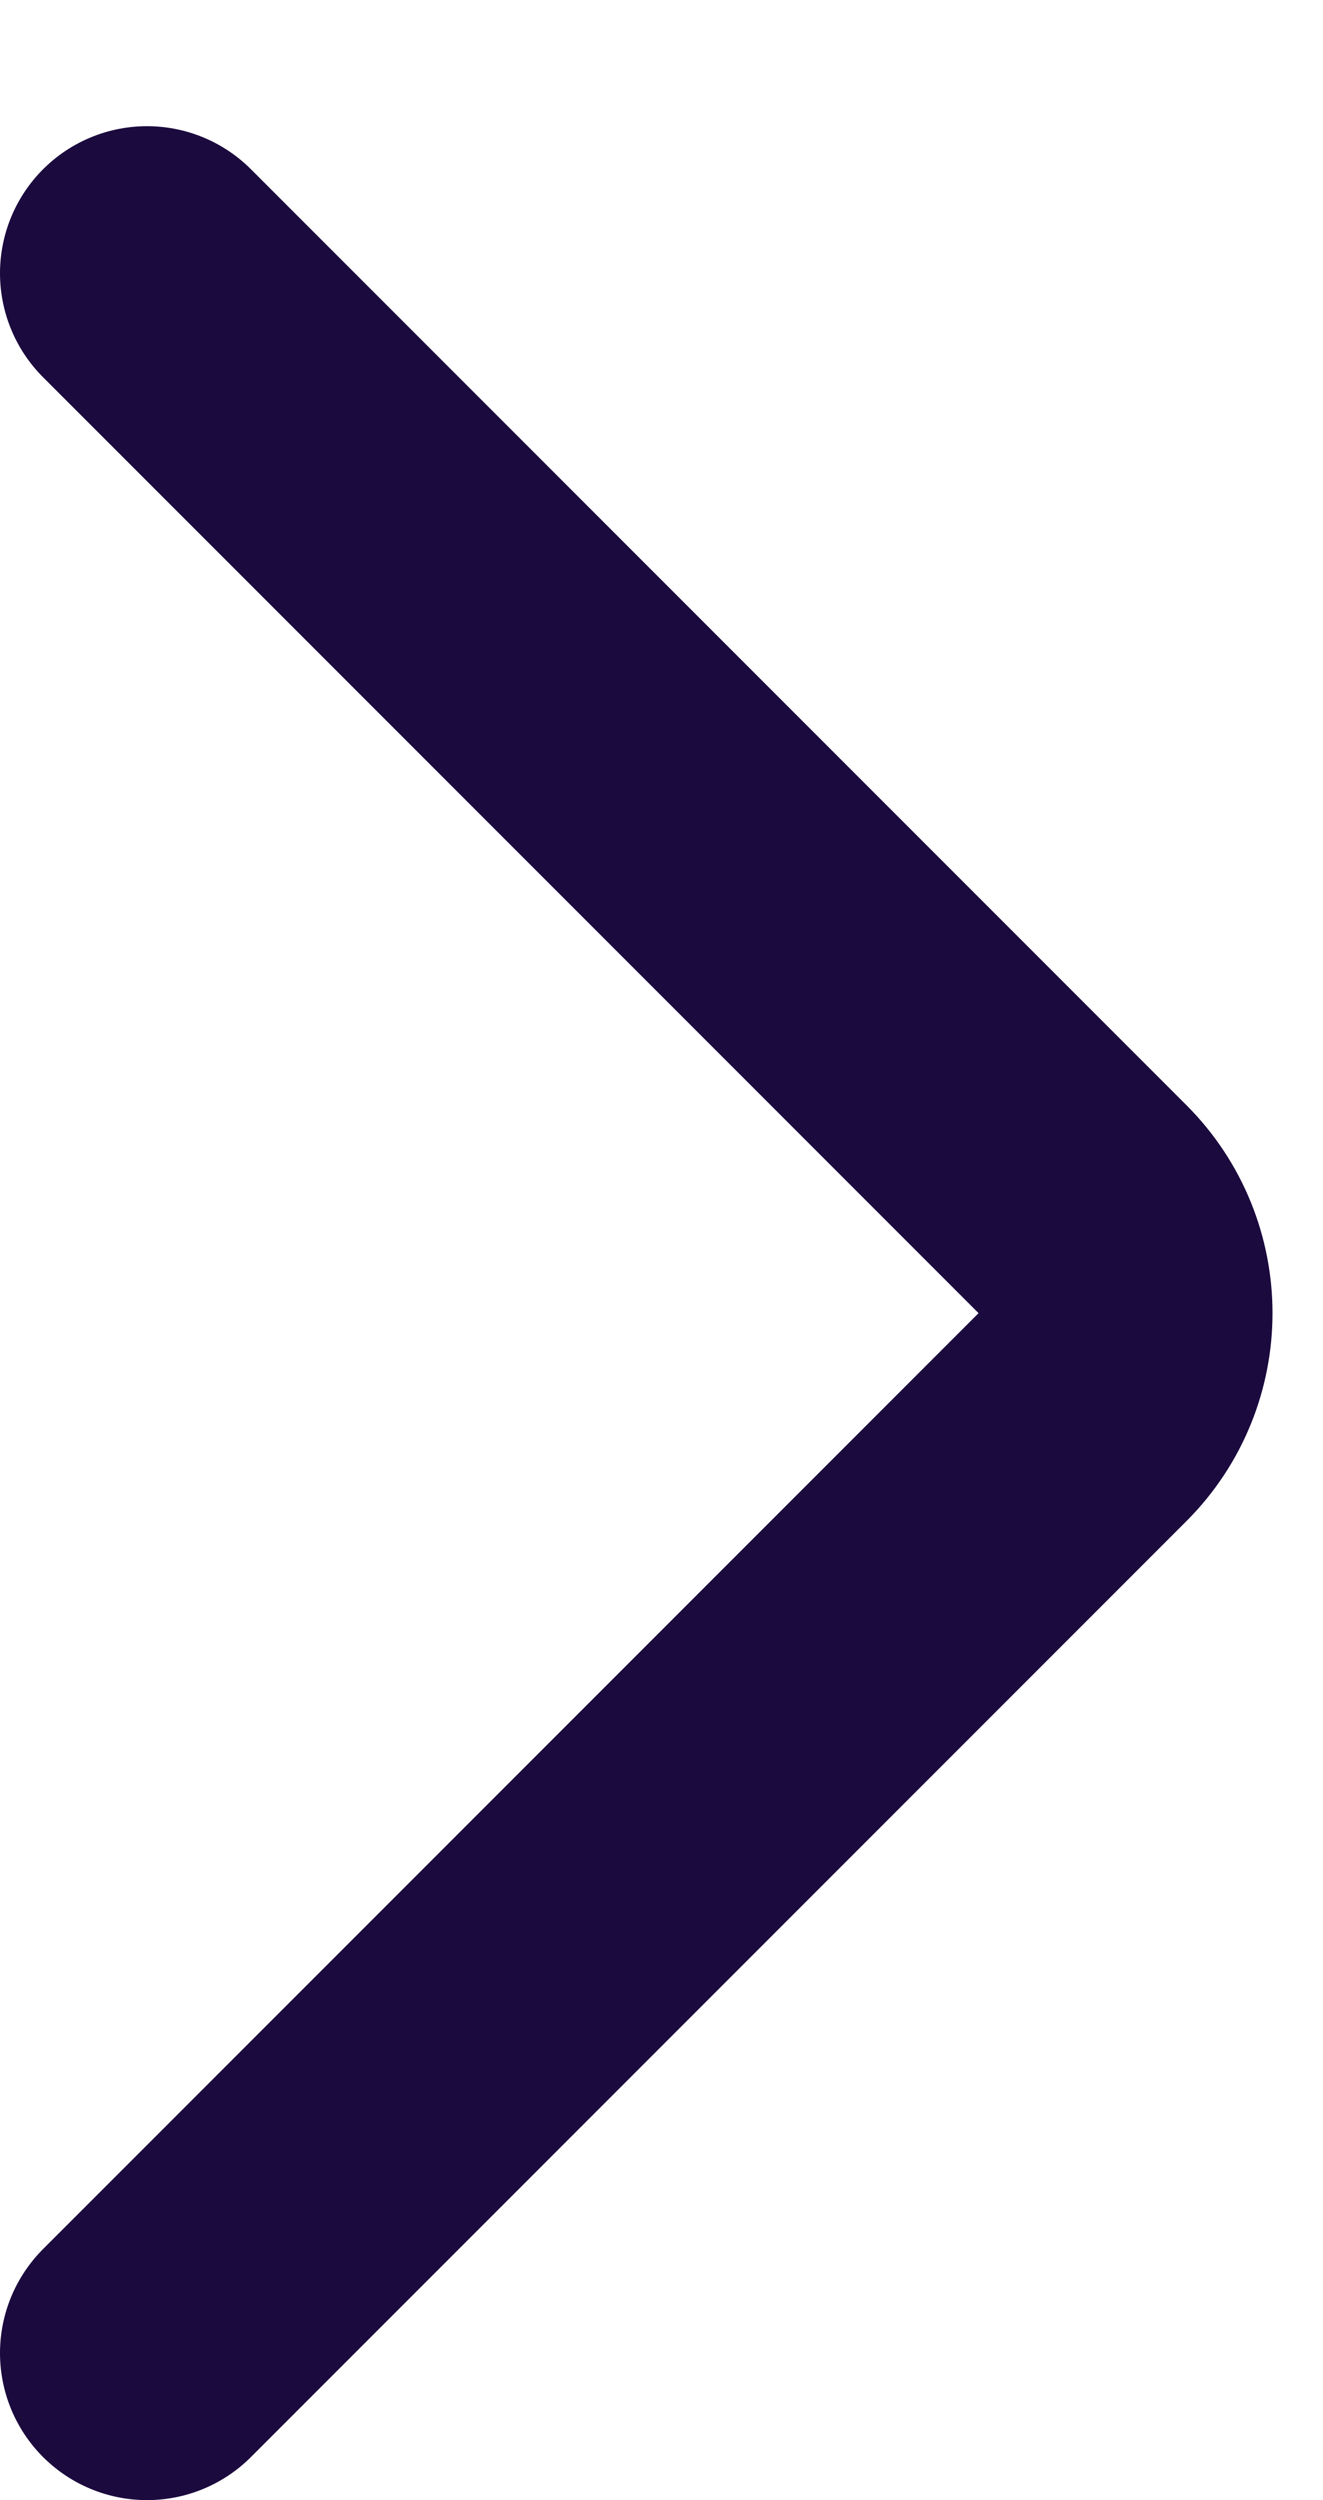 <svg width="9" height="17" viewBox="0 0 9 17" fill="none" xmlns="http://www.w3.org/2000/svg">
<path d="M1 1.858L7.364 8.222C7.754 8.612 7.754 9.246 7.364 9.636L1 16" stroke="#1B0A3E" stroke-width="2" stroke-linecap="round" stroke-linejoin="round"/>
</svg>
